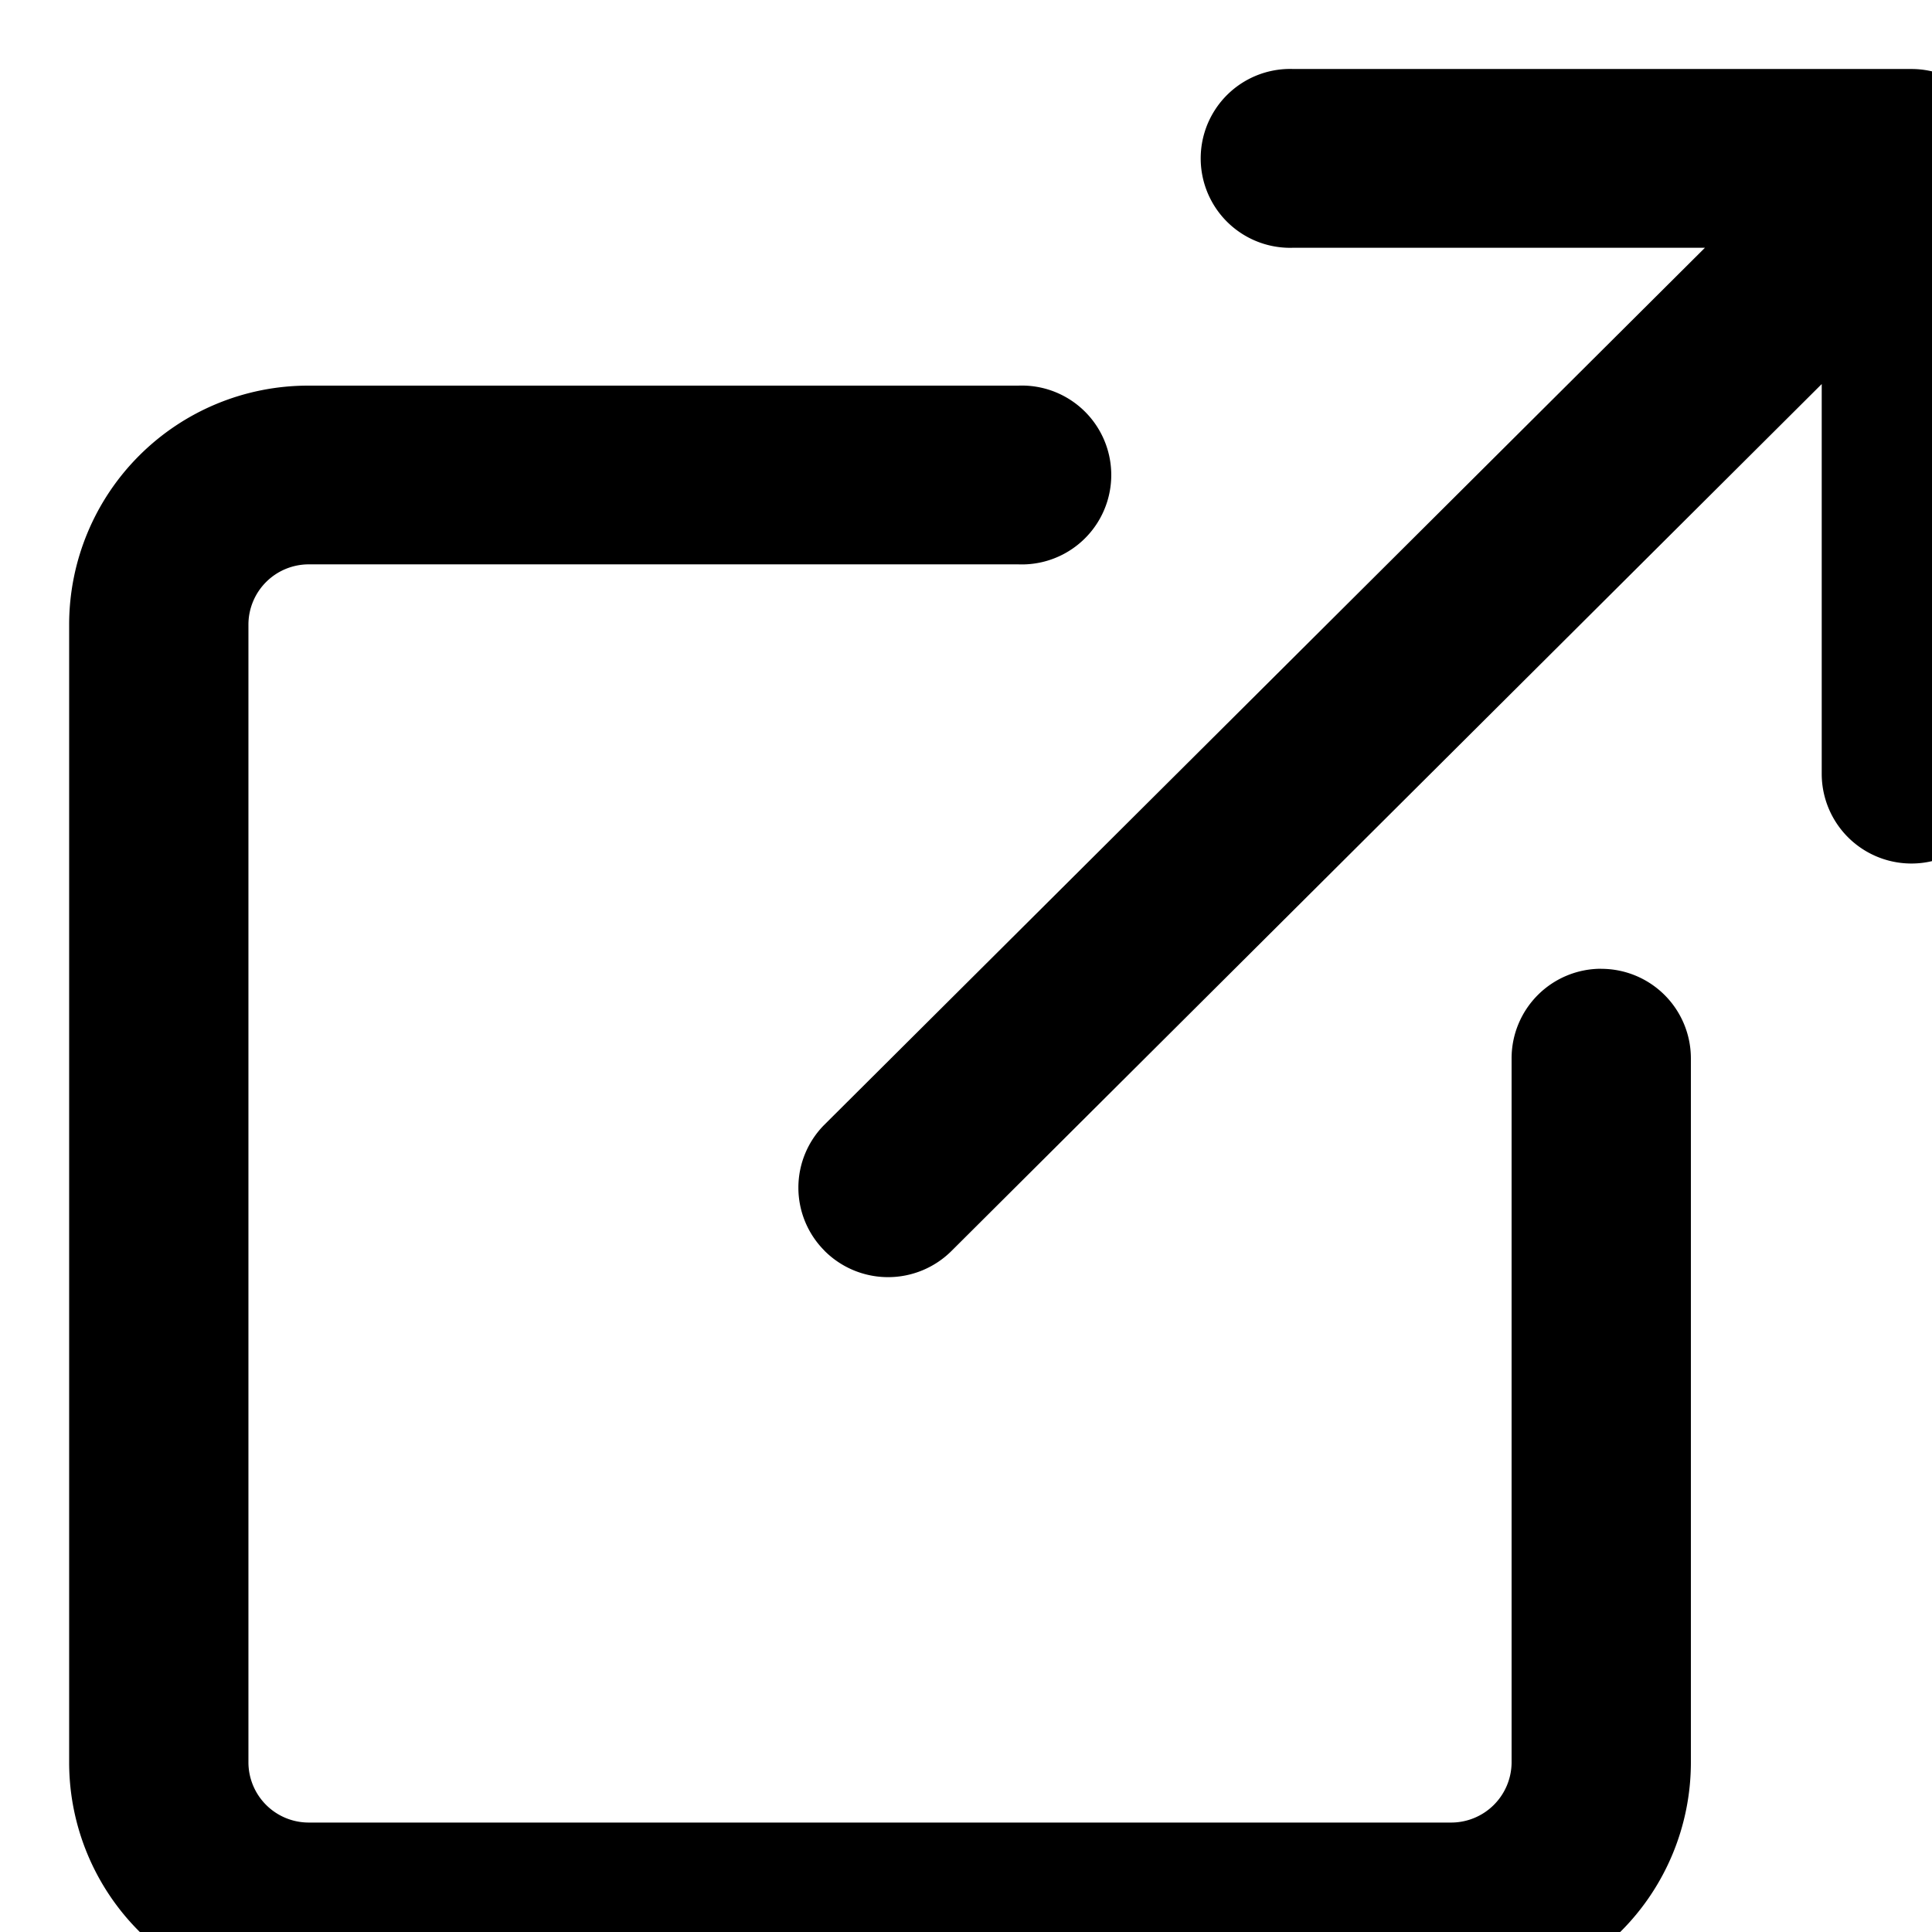 <svg xmlns="http://www.w3.org/2000/svg" viewBox="0 0 27.996 28.001">
  <title>External Link</title>
  <path d="M27.698,1H18.746a1.296,1.296,0,1,0-.102,2.59q0.051,0.002.102,0h5.96L11.95,16.294a1.292,1.292,0,0,0-.005,1.827L11.95,18.127a1.302,1.302,0,0,0,1.838,0l12.61-12.562v5.648a1.3,1.3,0,0,0,2.6,0V2.295A1.298,1.298,0,0,0,27.698,1Zm-4.494,13.038a1.298,1.298,0,0,0-1.3,1.296v10.214a0.876,0.876,0,0,1-.868.862H4.466a0.874,0.874,0,0,1-.866-0.862V9.04a0.874,0.874,0,0,1,.866-0.862h10.29a1.296,1.296,0,1,0,.102-2.59q-0.051-.002-0.102,0H4.466a3.464,3.464,0,0,0-3.464,3.452v16.508a3.462,3.462,0,0,0,3.464,3.452h16.57a3.462,3.462,0,0,0,3.466-3.452V15.335a1.298,1.298,0,0,0-1.3-1.296h0.002Z"/>
</svg>
